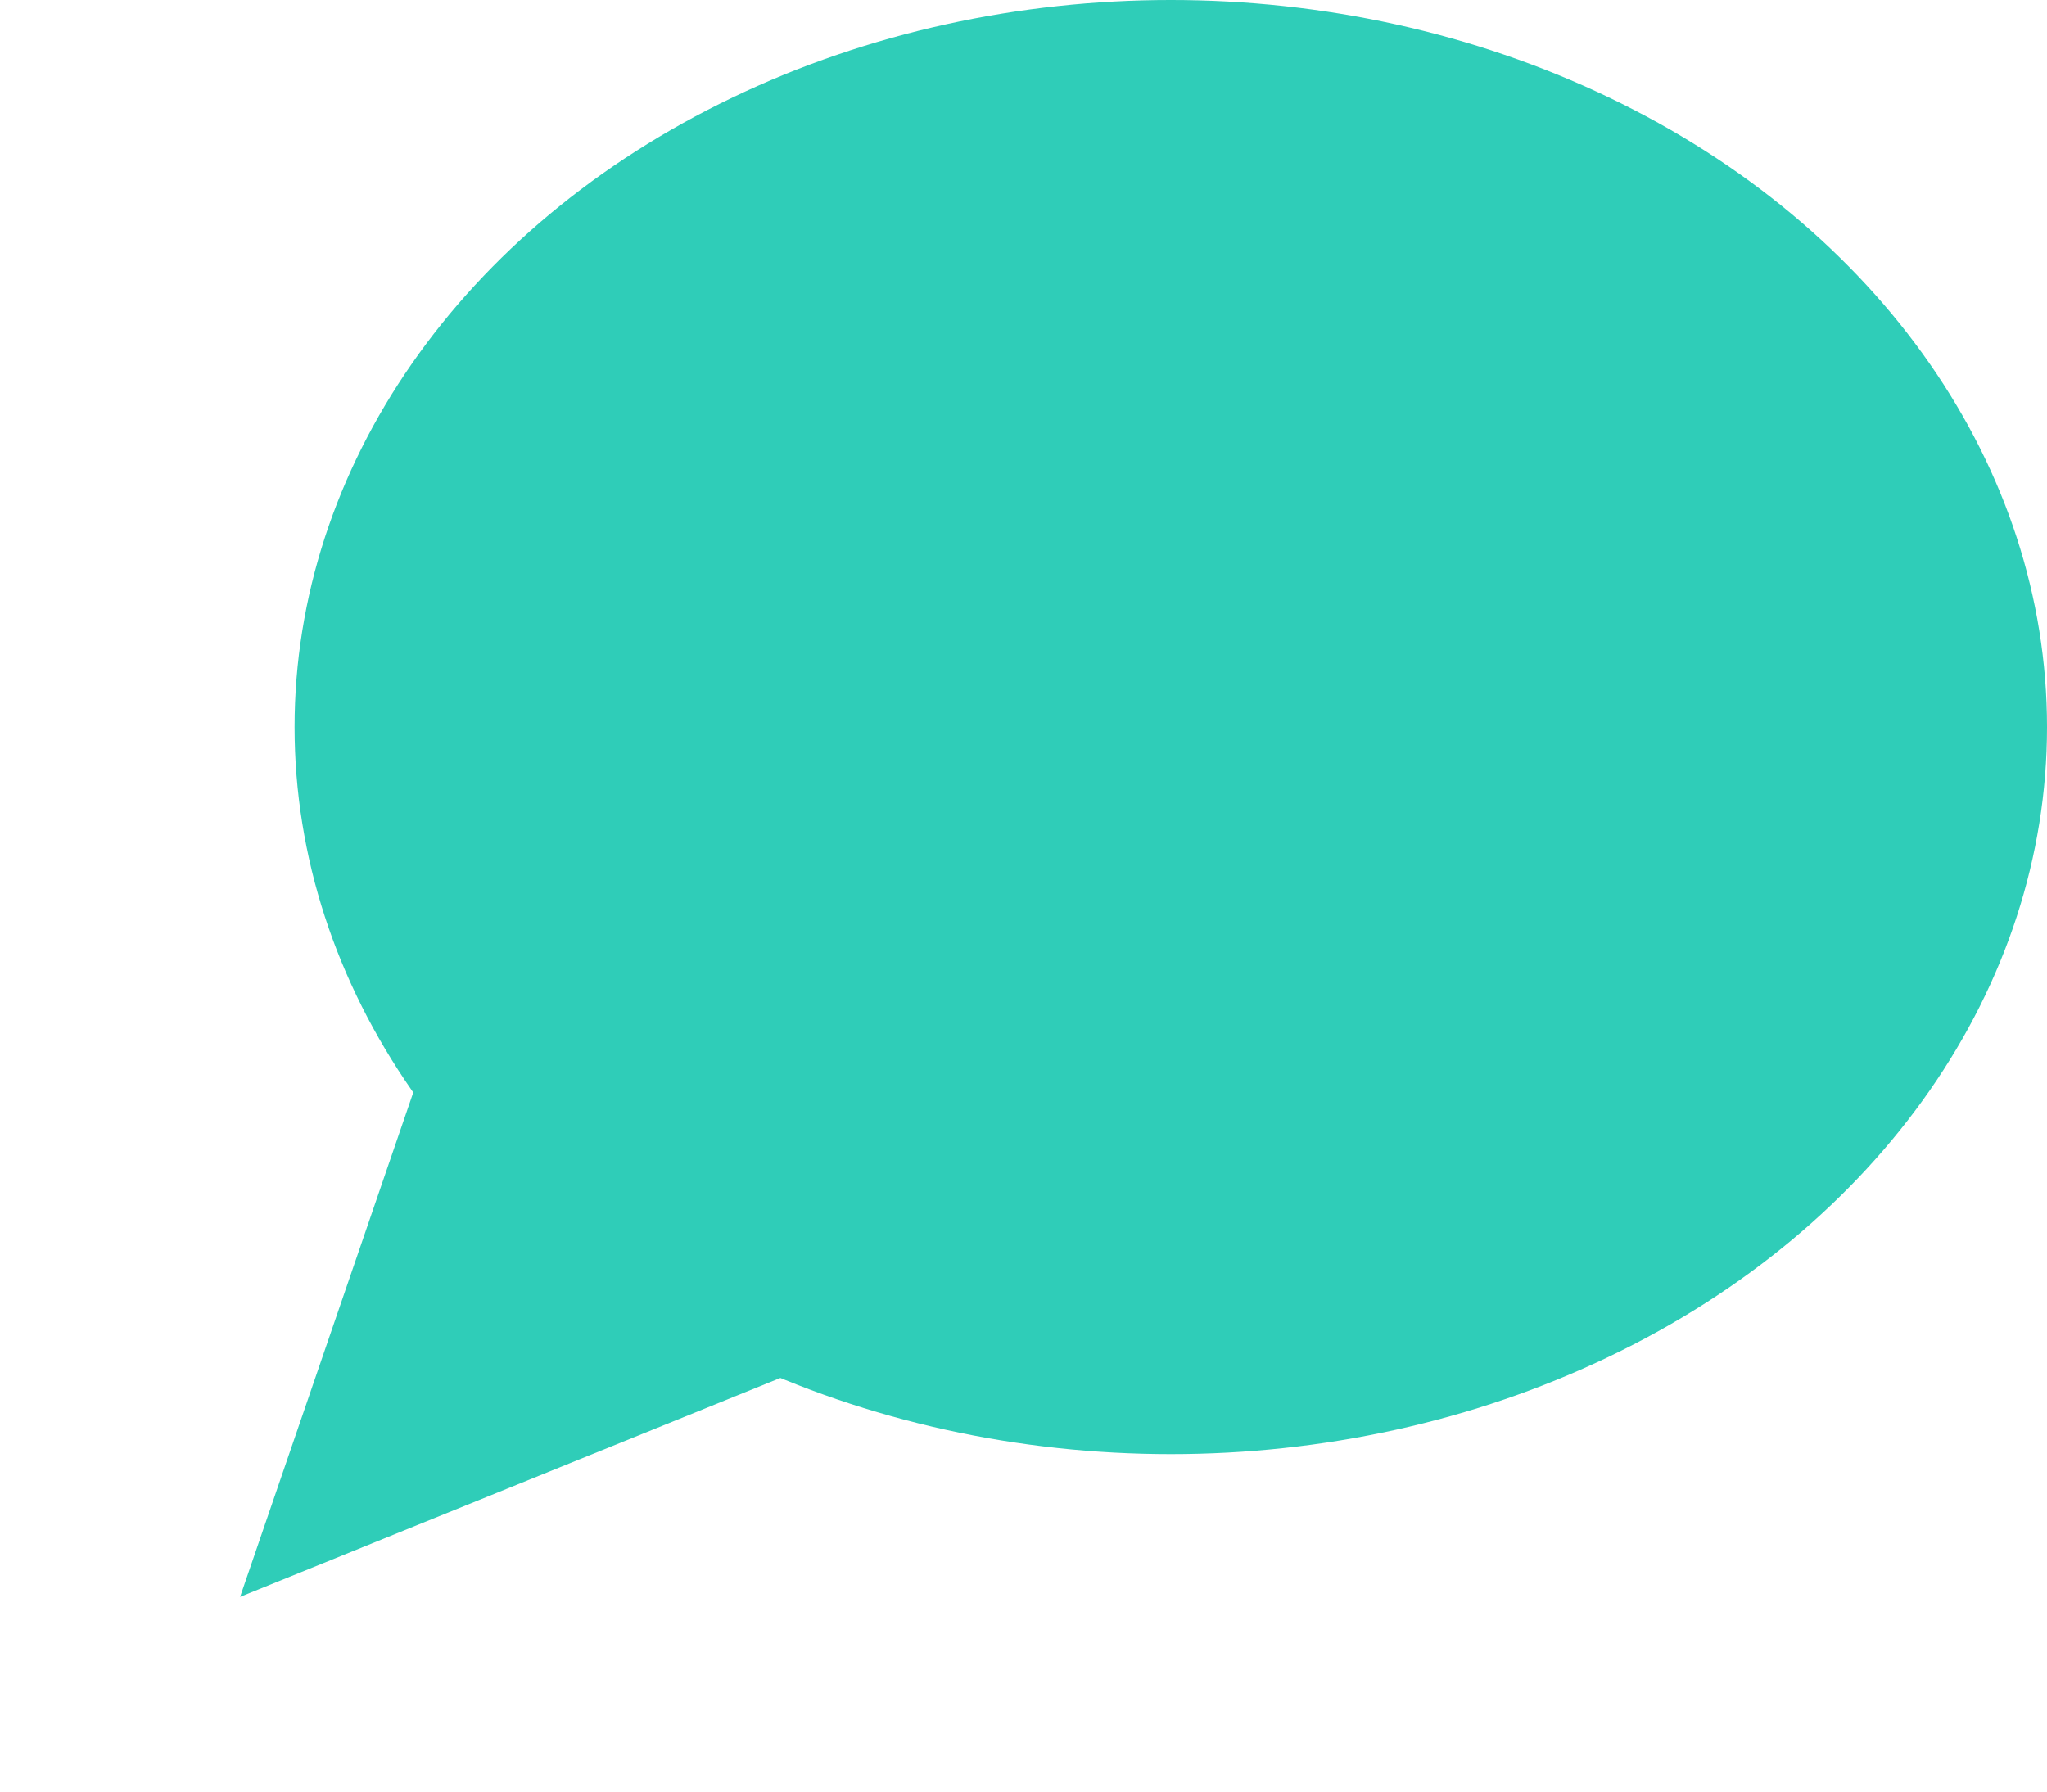 <svg width="169" height="148" viewBox="0 0 169 148" fill="none" xmlns="http://www.w3.org/2000/svg">
<ellipse rx="72.34" ry="60.038" transform="matrix(-1 0 0 1 96.66 60.038)" fill="#2FCDB8"/>
<path d="M19.822 131.862L70.848 111.183L36.515 83.231L19.822 131.862Z" fill="#2FCDB8"/>
</svg>
